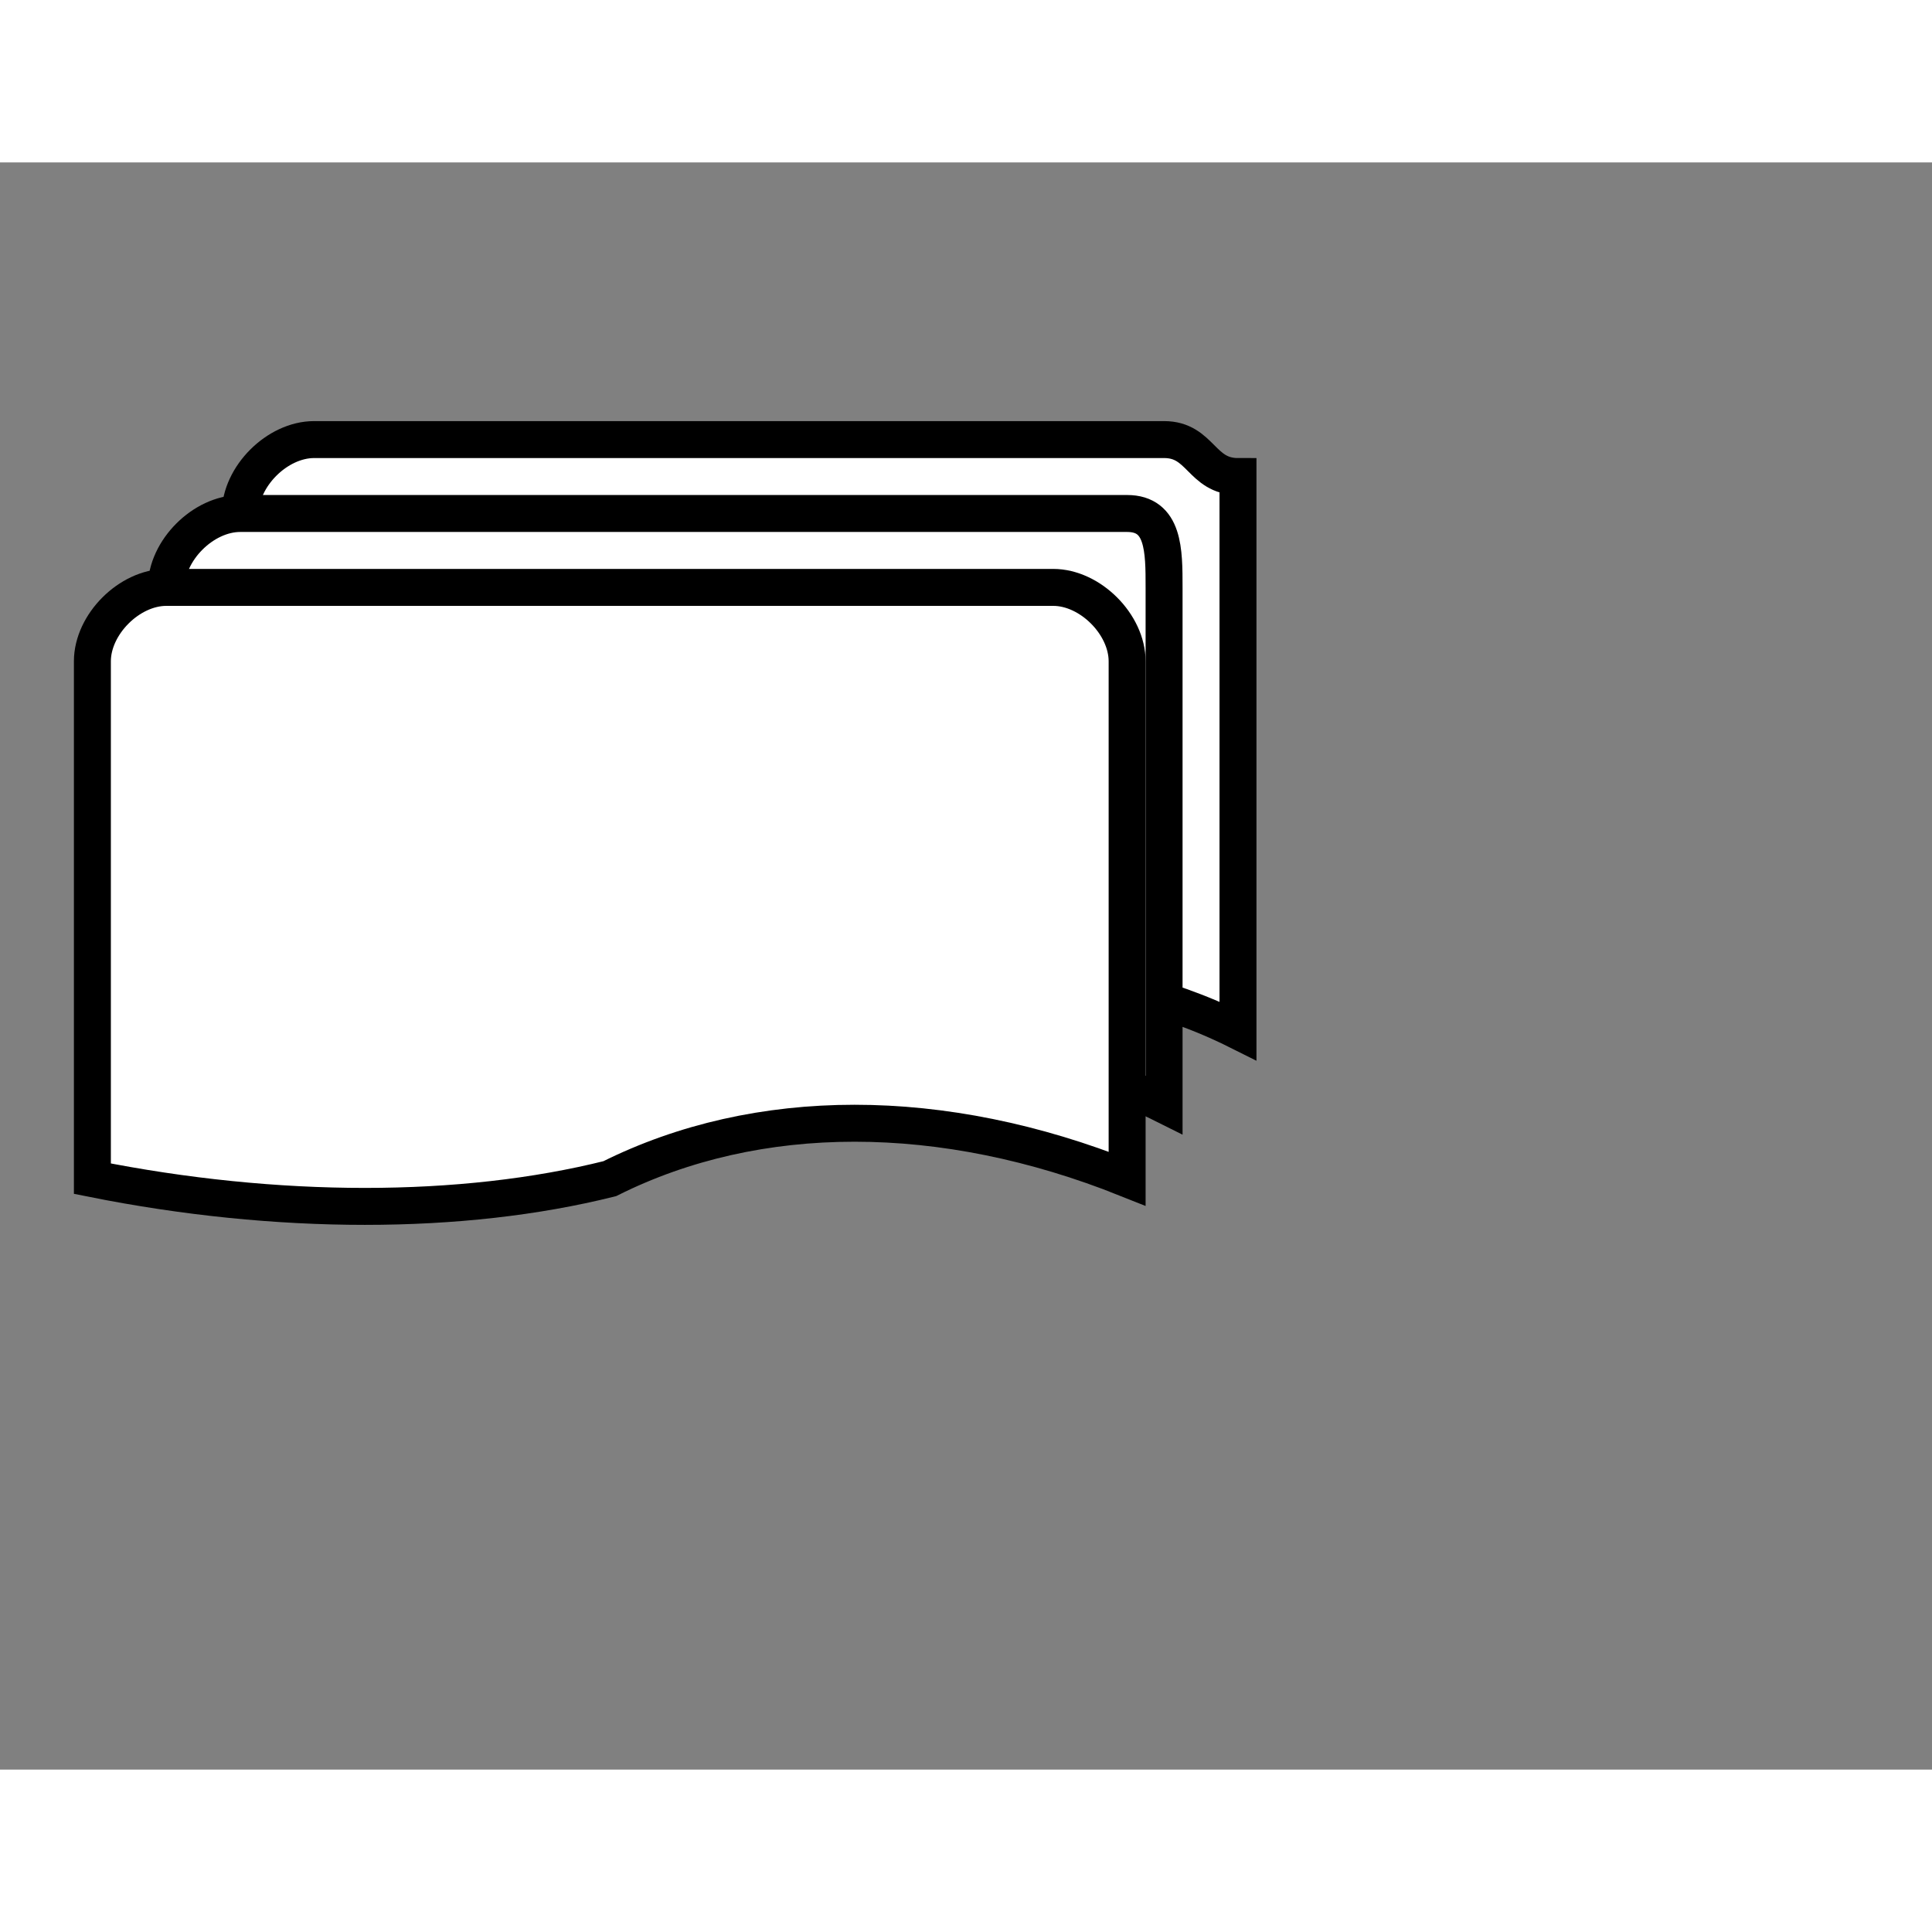 <svg style="width: 36px; height: 36px; display: block; position: relative; overflow: hidden; cursor: move; left: 2px; top: 2px;" xmlns="http://www.w3.org/2000/svg" viewBox="0 0 52.28 43.49"><rect x="0" y="0" width="52.28" height="43.49" fill="#808080" stroke="none"/><g><g></g><g><g transform="translate(0.5,0.5)" style="visibility: visible;"><path d="M 6 9 C 6 8 7 7 8 7 L 31 7 C 32 7 32 8 33 8 C 33 8 33 9 33 9 L 33 23 C 29 21 24 21 20 23 C 15 25 10 25 6 23 Z" fill="#ffffff" stroke="#000000" stroke-miterlimit="10" pointer-events="all"></path><path d="M 4 11 C 4 10 5 9 6 9 L 30 9 C 31 9 31 10 31 11 L 31 25 C 27 23 22 23 18 25 C 13 27 9 27 4 25 Z" fill="#ffffff" stroke="#000000" stroke-miterlimit="10" pointer-events="all"></path><path d="M 2 13 C 2 12 3 11 4 11 L 28 11 C 29 11 30 12 30 13 L 30 27 C 25 25 20 25 16 27 C 12 28 7 28 2 27 Z" fill="#ffffff" stroke="#000000" stroke-miterlimit="10" pointer-events="all"></path></g></g><g></g><g></g></g></svg>